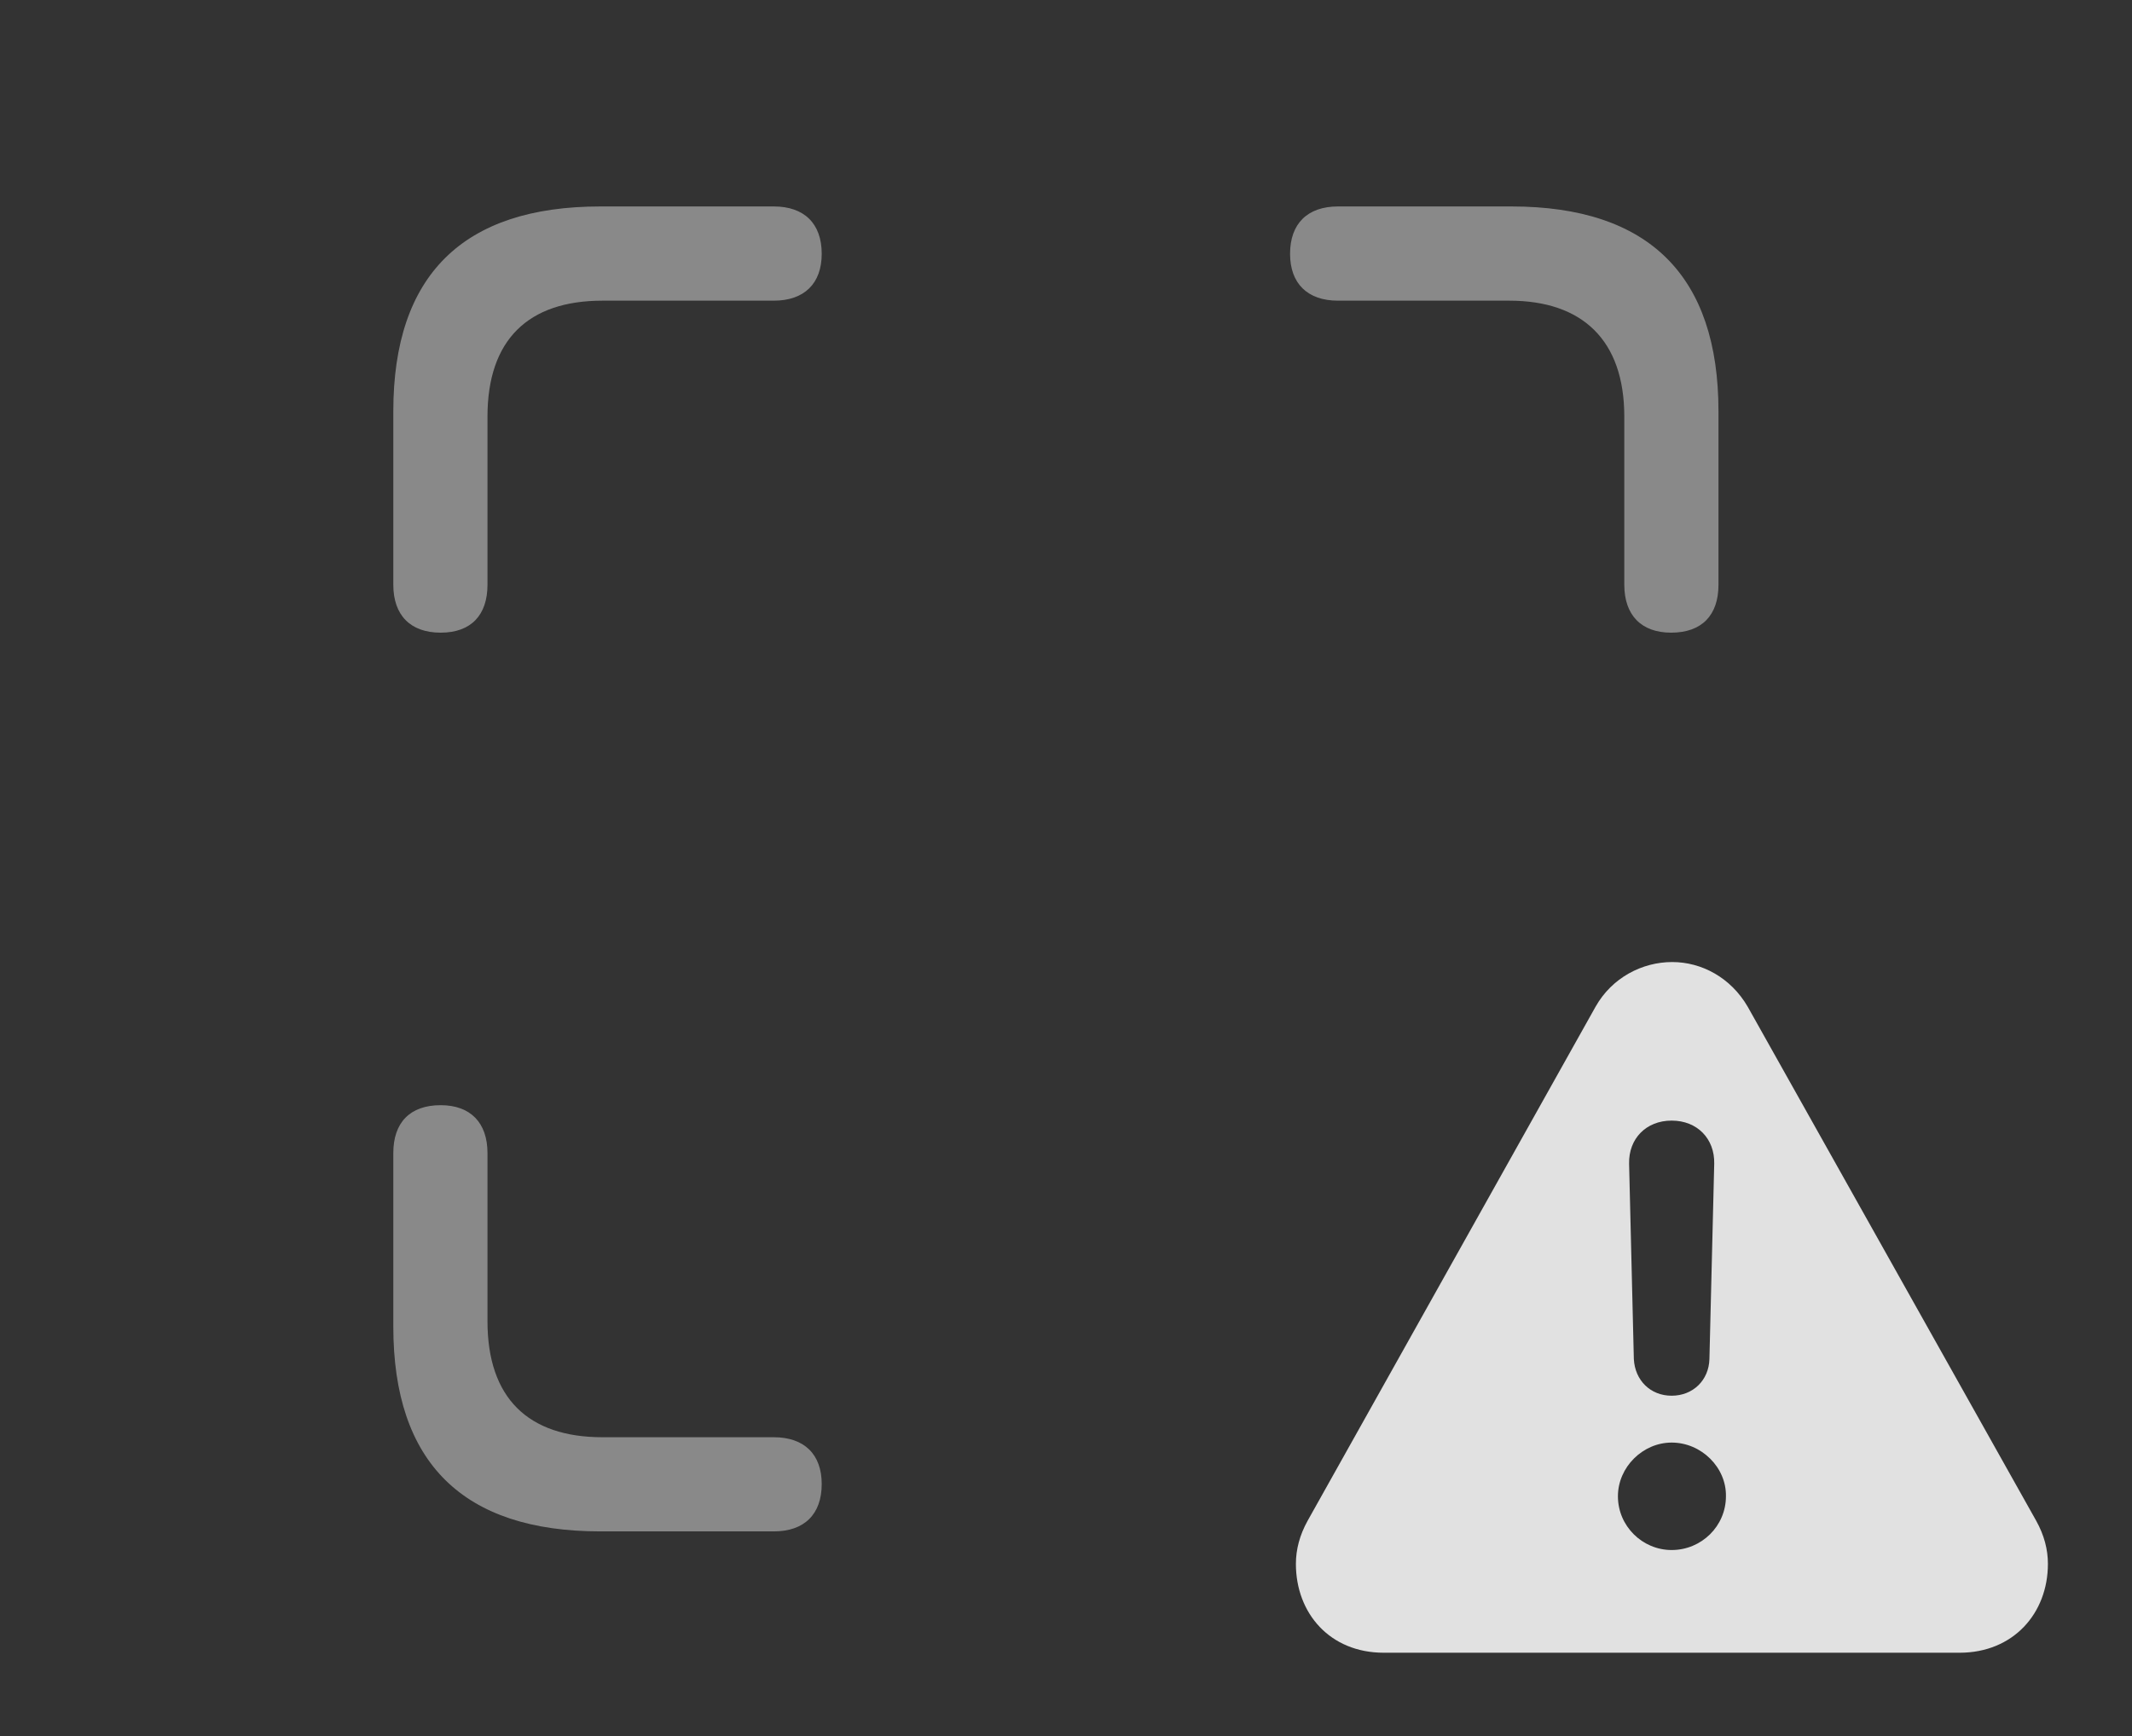 <?xml version="1.0" encoding="UTF-8"?>
<!--Generator: Apple Native CoreSVG 341-->
<!DOCTYPE svg
PUBLIC "-//W3C//DTD SVG 1.1//EN"
       "http://www.w3.org/Graphics/SVG/1.1/DTD/svg11.dtd">
<svg version="1.1" xmlns="http://www.w3.org/2000/svg" xmlns:xlink="http://www.w3.org/1999/xlink" viewBox="0 0 39.121 31.865">
 <rect x="0" y="0" width="39.121" height="31.865" fill="#333333" stroke="none"/>
 <g>
  <rect height="31.865" opacity="0" width="39.121" x="0" y="0"/>
  <path d="M8.945 21.162L8.945 24.248C8.945 25.654 9.688 26.377 11.055 26.377L14.199 26.377C14.756 26.377 15.078 26.689 15.078 27.236C15.078 27.793 14.756 28.105 14.199 28.105L11.016 28.105C8.496 28.105 7.217 26.846 7.217 24.346L7.217 21.162C7.217 20.605 7.52 20.283 8.086 20.283C8.633 20.283 8.945 20.605 8.945 21.162ZM15.078 4.658C15.078 5.205 14.756 5.518 14.199 5.518L11.055 5.518C9.688 5.518 8.945 6.24 8.945 7.646L8.945 10.732C8.945 11.289 8.643 11.611 8.086 11.611C7.529 11.611 7.217 11.289 7.217 10.732L7.217 7.549C7.217 5.049 8.496 3.789 11.016 3.789L14.199 3.789C14.756 3.789 15.078 4.102 15.078 4.658ZM31.533 7.549L31.533 10.732C31.533 11.289 31.23 11.611 30.664 11.611C30.117 11.611 29.805 11.289 29.805 10.732L29.805 7.646C29.805 6.24 29.033 5.518 27.695 5.518L24.551 5.518C23.994 5.518 23.672 5.205 23.672 4.658C23.672 4.102 23.994 3.789 24.551 3.789L27.734 3.789C30.264 3.789 31.533 5.068 31.533 7.549Z" fill="white" fill-opacity="0.425"/>
  <path d="M32.07 18.477L37.363 27.91C37.51 28.174 37.578 28.438 37.578 28.701C37.578 29.609 36.943 30.332 35.957 30.332L25.391 30.332C24.404 30.332 23.779 29.609 23.779 28.701C23.779 28.438 23.848 28.174 23.994 27.91L29.277 18.477C29.58 17.939 30.137 17.656 30.684 17.656C31.221 17.656 31.758 17.939 32.07 18.477ZM29.688 27.461C29.688 28.008 30.137 28.447 30.674 28.447C31.221 28.447 31.67 28.008 31.67 27.461C31.68 26.934 31.221 26.475 30.674 26.475C30.146 26.475 29.688 26.924 29.688 27.461ZM29.893 21.357L29.98 24.941C30 25.332 30.283 25.615 30.674 25.615C31.064 25.615 31.357 25.332 31.367 24.941L31.455 21.357C31.465 20.898 31.143 20.566 30.674 20.566C30.205 20.566 29.883 20.898 29.893 21.357Z" fill="white" fill-opacity="0.85"/>
 </g>
</svg>
